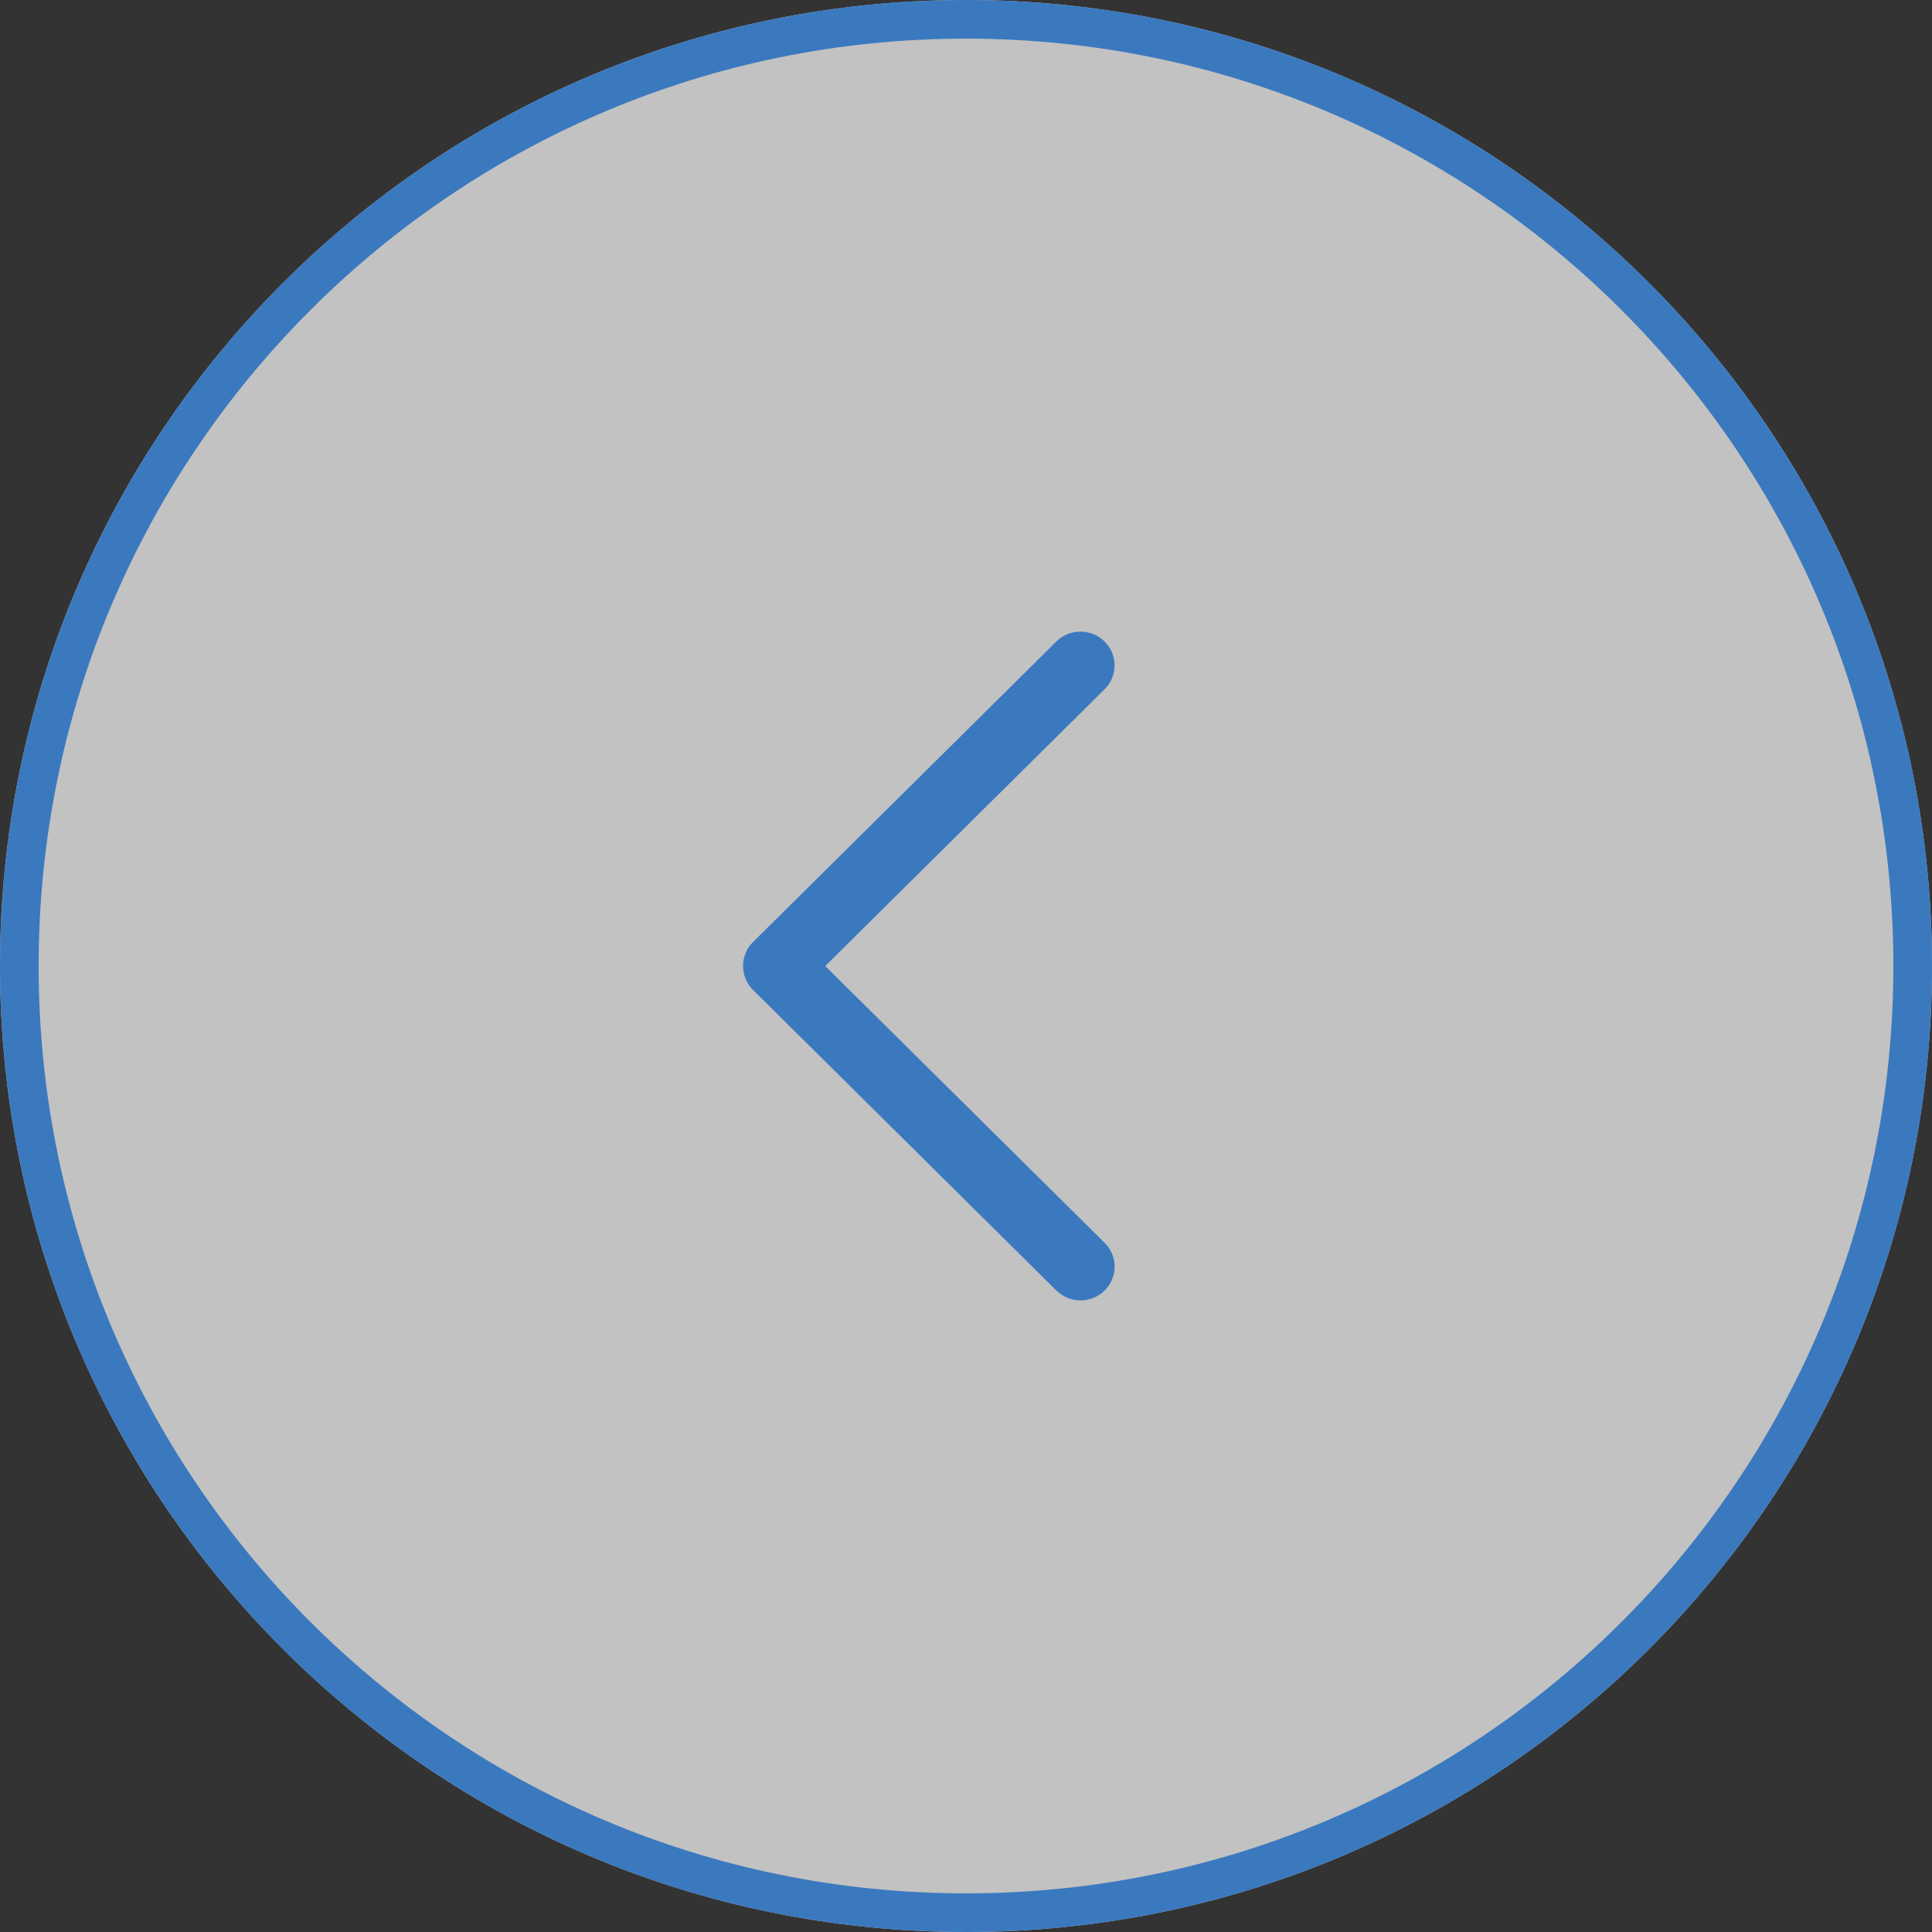 <svg width="50" height="50" viewBox="0 0 50 50" fill="none" xmlns="http://www.w3.org/2000/svg">
<rect x="0" y="0" width="50" height="50" fill="#333333" stroke="none"/>
<g opacity="0.7">
<path d="M0 25C0 11.193 11.193 0 25 0C38.807 0 50 11.193 50 25C50 38.807 38.807 50 25 50C11.193 50 0 38.807 0 25Z" fill="white"/>
<path fill-rule="evenodd" clip-rule="evenodd" d="M25 1C11.745 1 1 11.745 1 25C1 38.255 11.745 49 25 49C38.255 49 49 38.255 49 25C49 11.745 38.255 1 25 1ZM25 0C11.193 0 0 11.193 0 25C0 38.807 11.193 50 25 50C38.807 50 50 38.807 50 25C50 11.193 38.807 0 25 0Z" fill="#3F97FB"/>
<path d="M19.486 25.618L27.339 33.399C27.684 33.739 28.242 33.739 28.588 33.399C28.932 33.058 28.932 32.505 28.588 32.164L21.357 25.001L28.587 17.838C28.931 17.497 28.931 16.944 28.587 16.602C28.242 16.261 27.683 16.261 27.338 16.602L19.485 24.383C19.146 24.72 19.146 25.282 19.486 25.618Z" fill="#3F97FB"/>
</g>
</svg>
